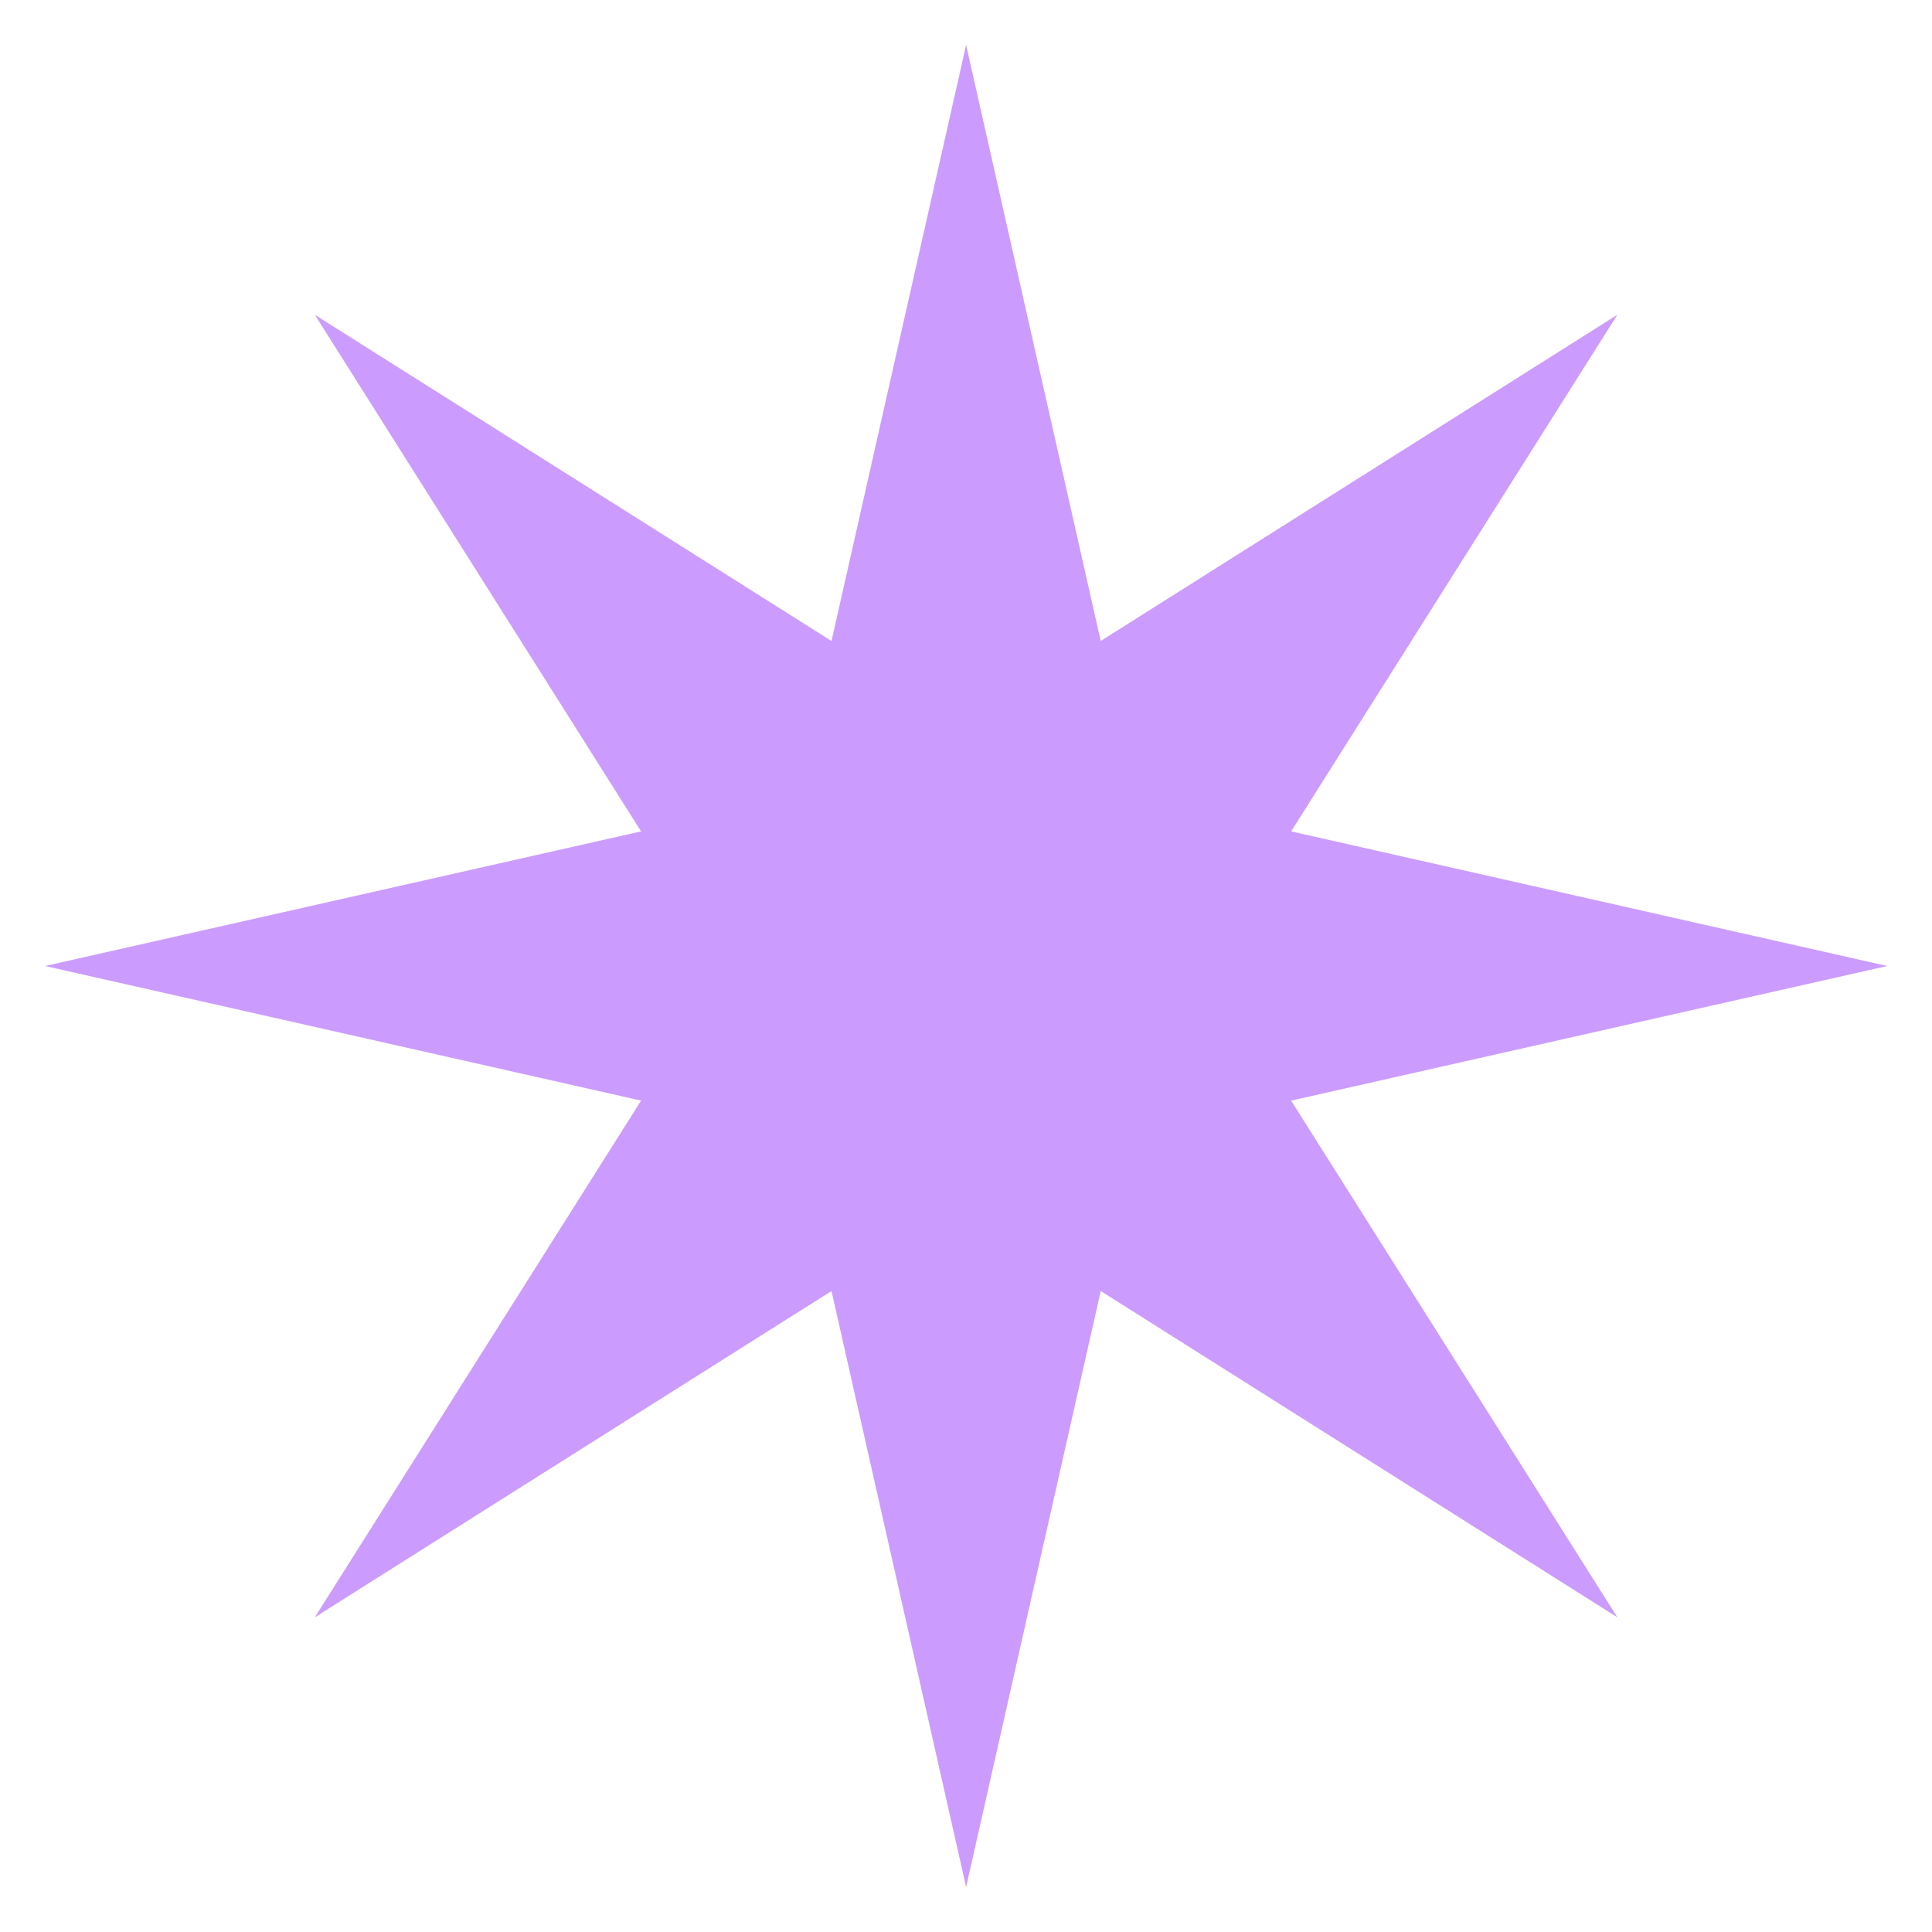 <svg width="34" height="34" viewBox="0 0 34 34" fill="none" xmlns="http://www.w3.org/2000/svg">
<path d="M17.002 0.791L19.371 11.28L28.463 5.539L22.722 14.631L33.211 17L22.722 19.369L28.463 28.462L19.371 22.72L17.002 33.209L14.633 22.72L5.54 28.462L11.282 19.369L0.793 17L11.282 14.631L5.54 5.539L14.633 11.28L17.002 0.791Z" fill="#CB9CFD"/>
</svg>
